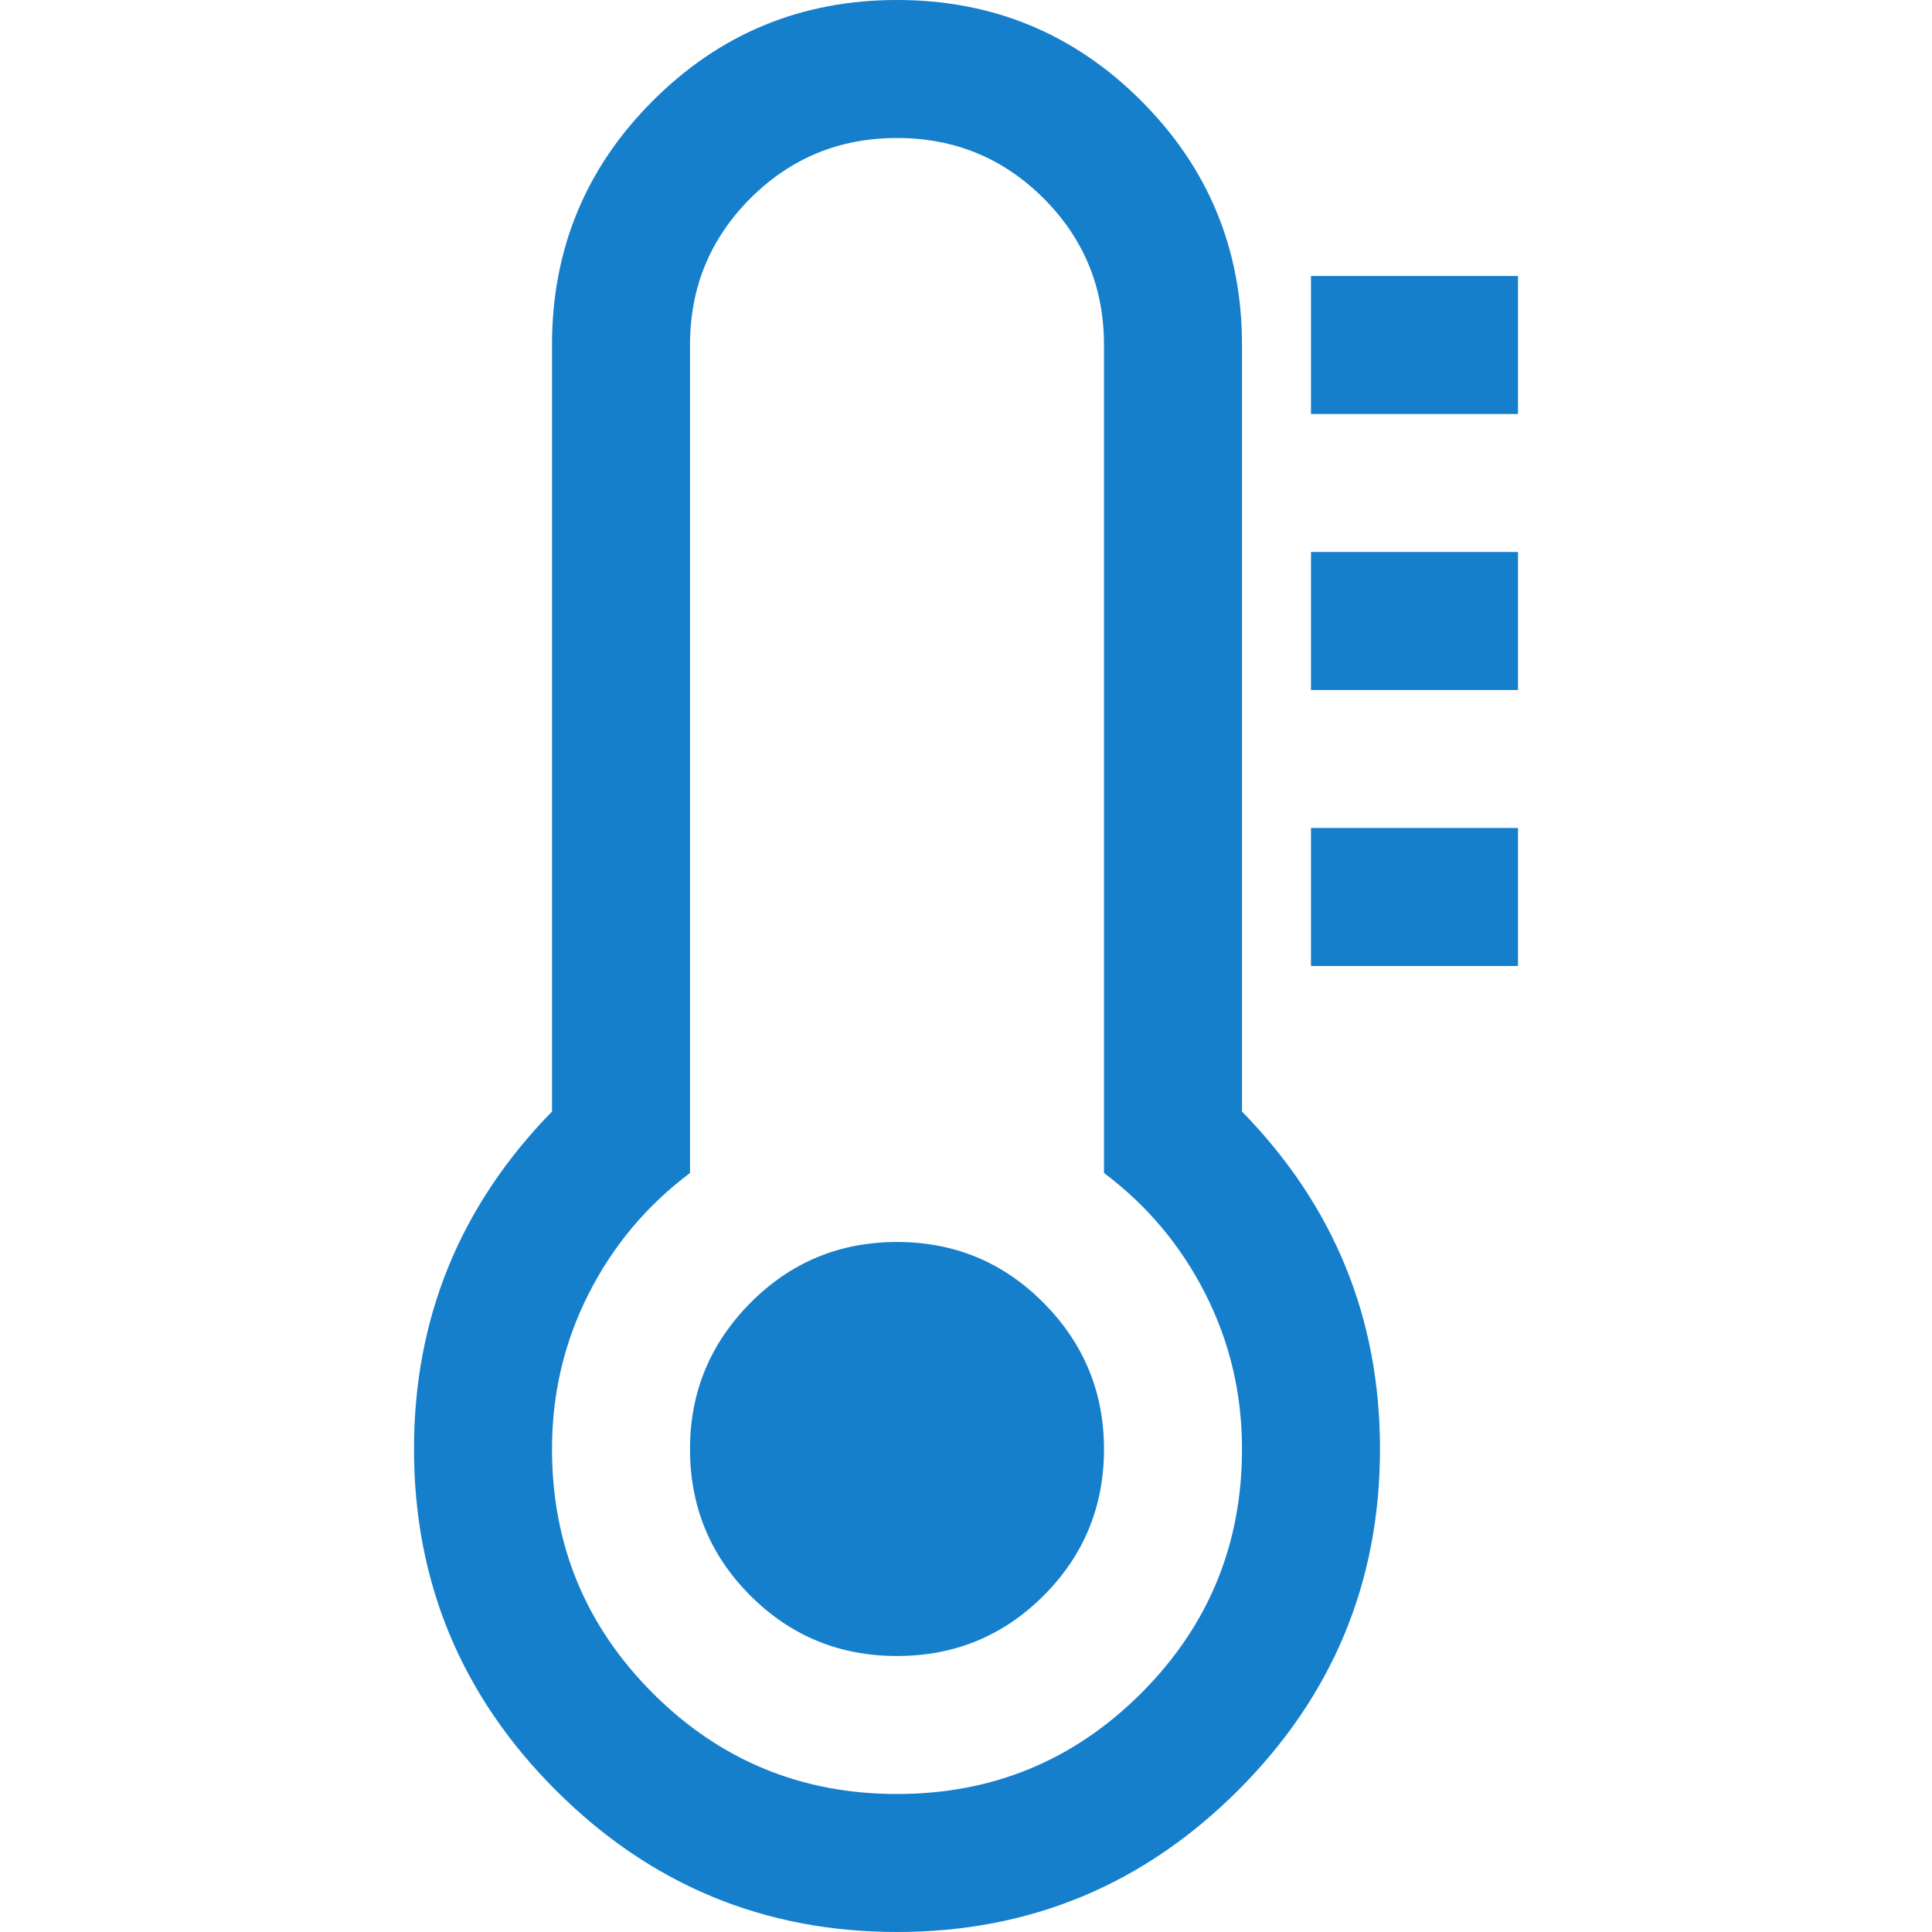<?xml version="1.0" encoding="utf-8"?>
<svg width="1792" height="1792" viewBox="0 0 1792 1792" xmlns="http://www.w3.org/2000/svg"><path d="M1024 1344q0 80-56 136t-136 56-136-56-56-136q0-79 56-135.5t136-56.5 136 56.5 56 135.5zm128 0q0-77-34-144t-94-112v-768q0-80-56-136t-136-56-136 56-56 136v768q-60 45-94 112t-34 144q0 133 93.5 226.5t226.5 93.5 226.5-93.5 93.5-226.5zm128 0q0 185-131.5 316.5t-316.5 131.5-316.5-131.5-131.5-316.5q0-182 128-313v-711q0-133 93.5-226.5t226.5-93.5 226.5 93.5 93.5 226.5v711q128 131 128 313zm128-576v128h-192v-128h192zm0-256v128h-192v-128h192zm0-256v128h-192v-128h192z" fill="#157FCC"/></svg>